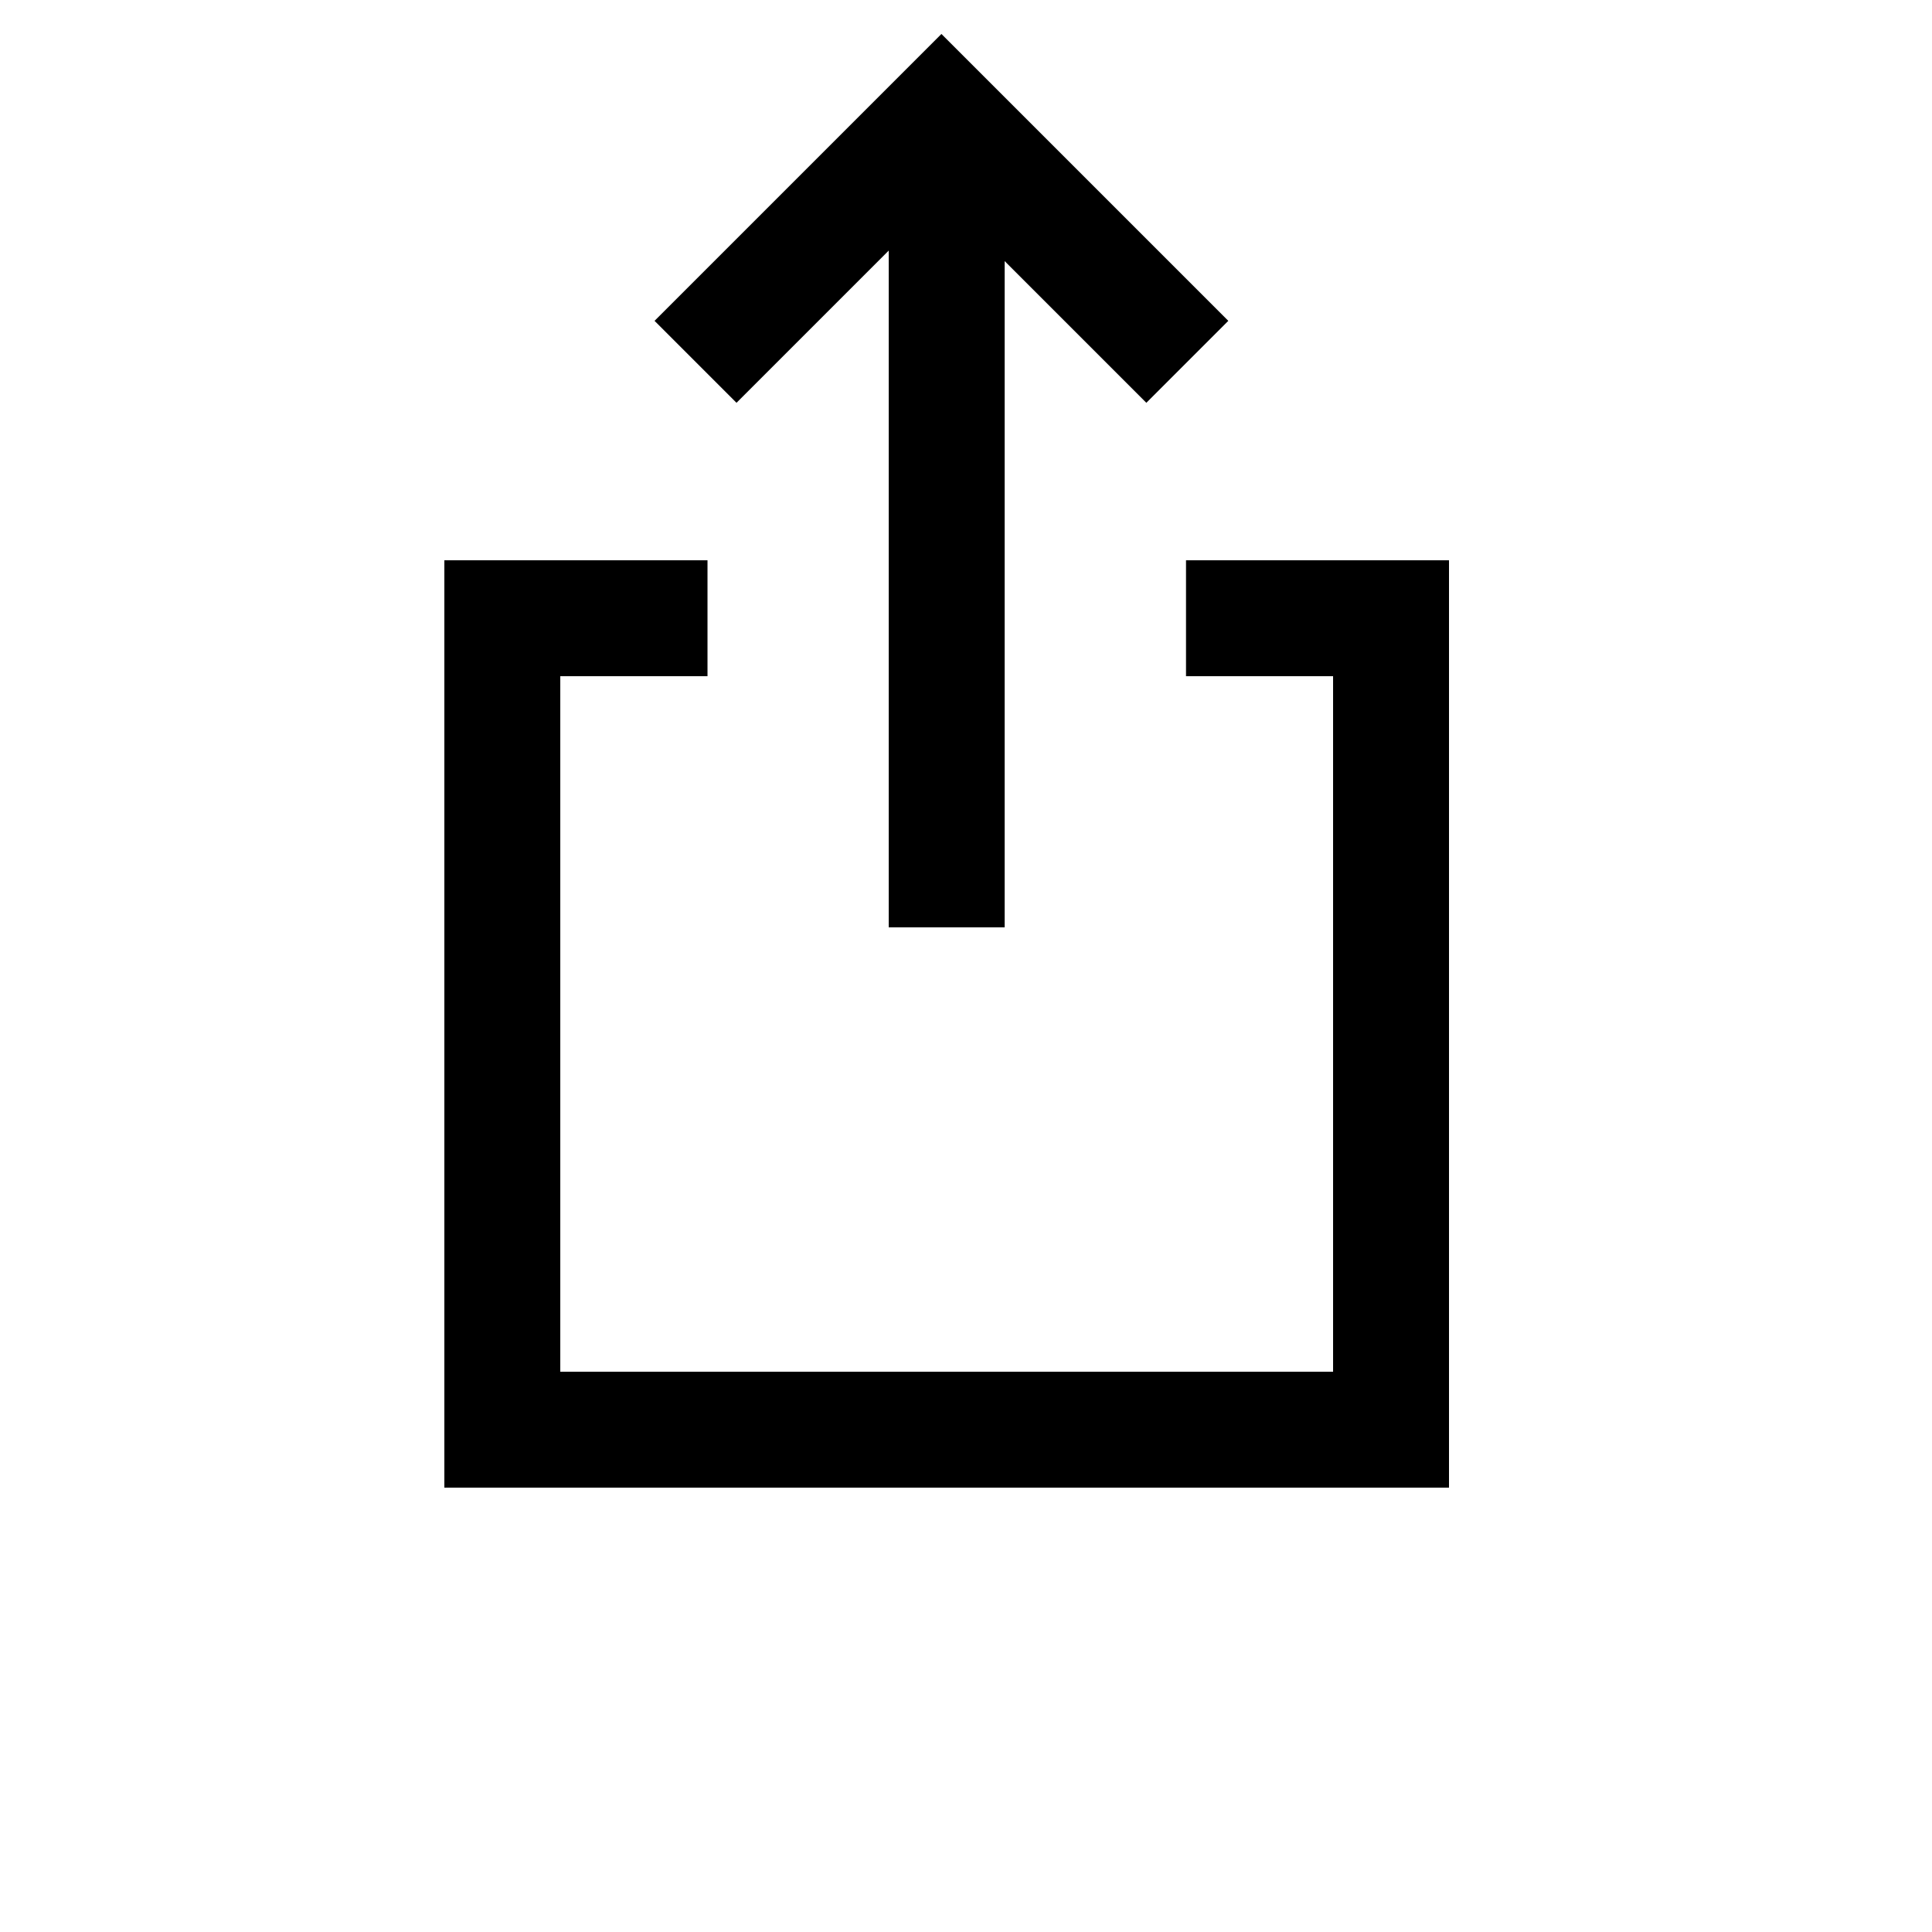 <?xml version="1.0" encoding="UTF-8"?>
<svg width="50px" height="50px" viewBox="0 0 50 50" version="1.1" xmlns="http://www.w3.org/2000/svg" xmlns:xlink="http://www.w3.org/1999/xlink">
    <!-- Generator: Sketch 49 (51002) - http://www.bohemiancoding.com/sketch -->
    <title>icon-share-black</title>
    <desc>Created with Sketch.</desc>
    <defs></defs>
    <g id="icon-share-black" stroke="none" stroke-width="1" fill="none" fill-rule="evenodd">
        <g id="Group" transform="translate(13, 3)" stroke="#000000" stroke-width="3">
            <polyline id="Rectangle" points="17.694 13 23 13 23 34 0 34 0 13 5.31 13"></polyline>
            <path d="M11.5,19.5 L11.5,2.48" id="Line-2" stroke-linecap="square"></path>
            <polyline id="Rectangle-5" transform="translate(11.364, 6.364) rotate(-315) translate(-11.364, -6.364) " points="6.864 10.864 6.864 1.864 15.864 1.864"></polyline>
        </g>
    </g>
</svg>